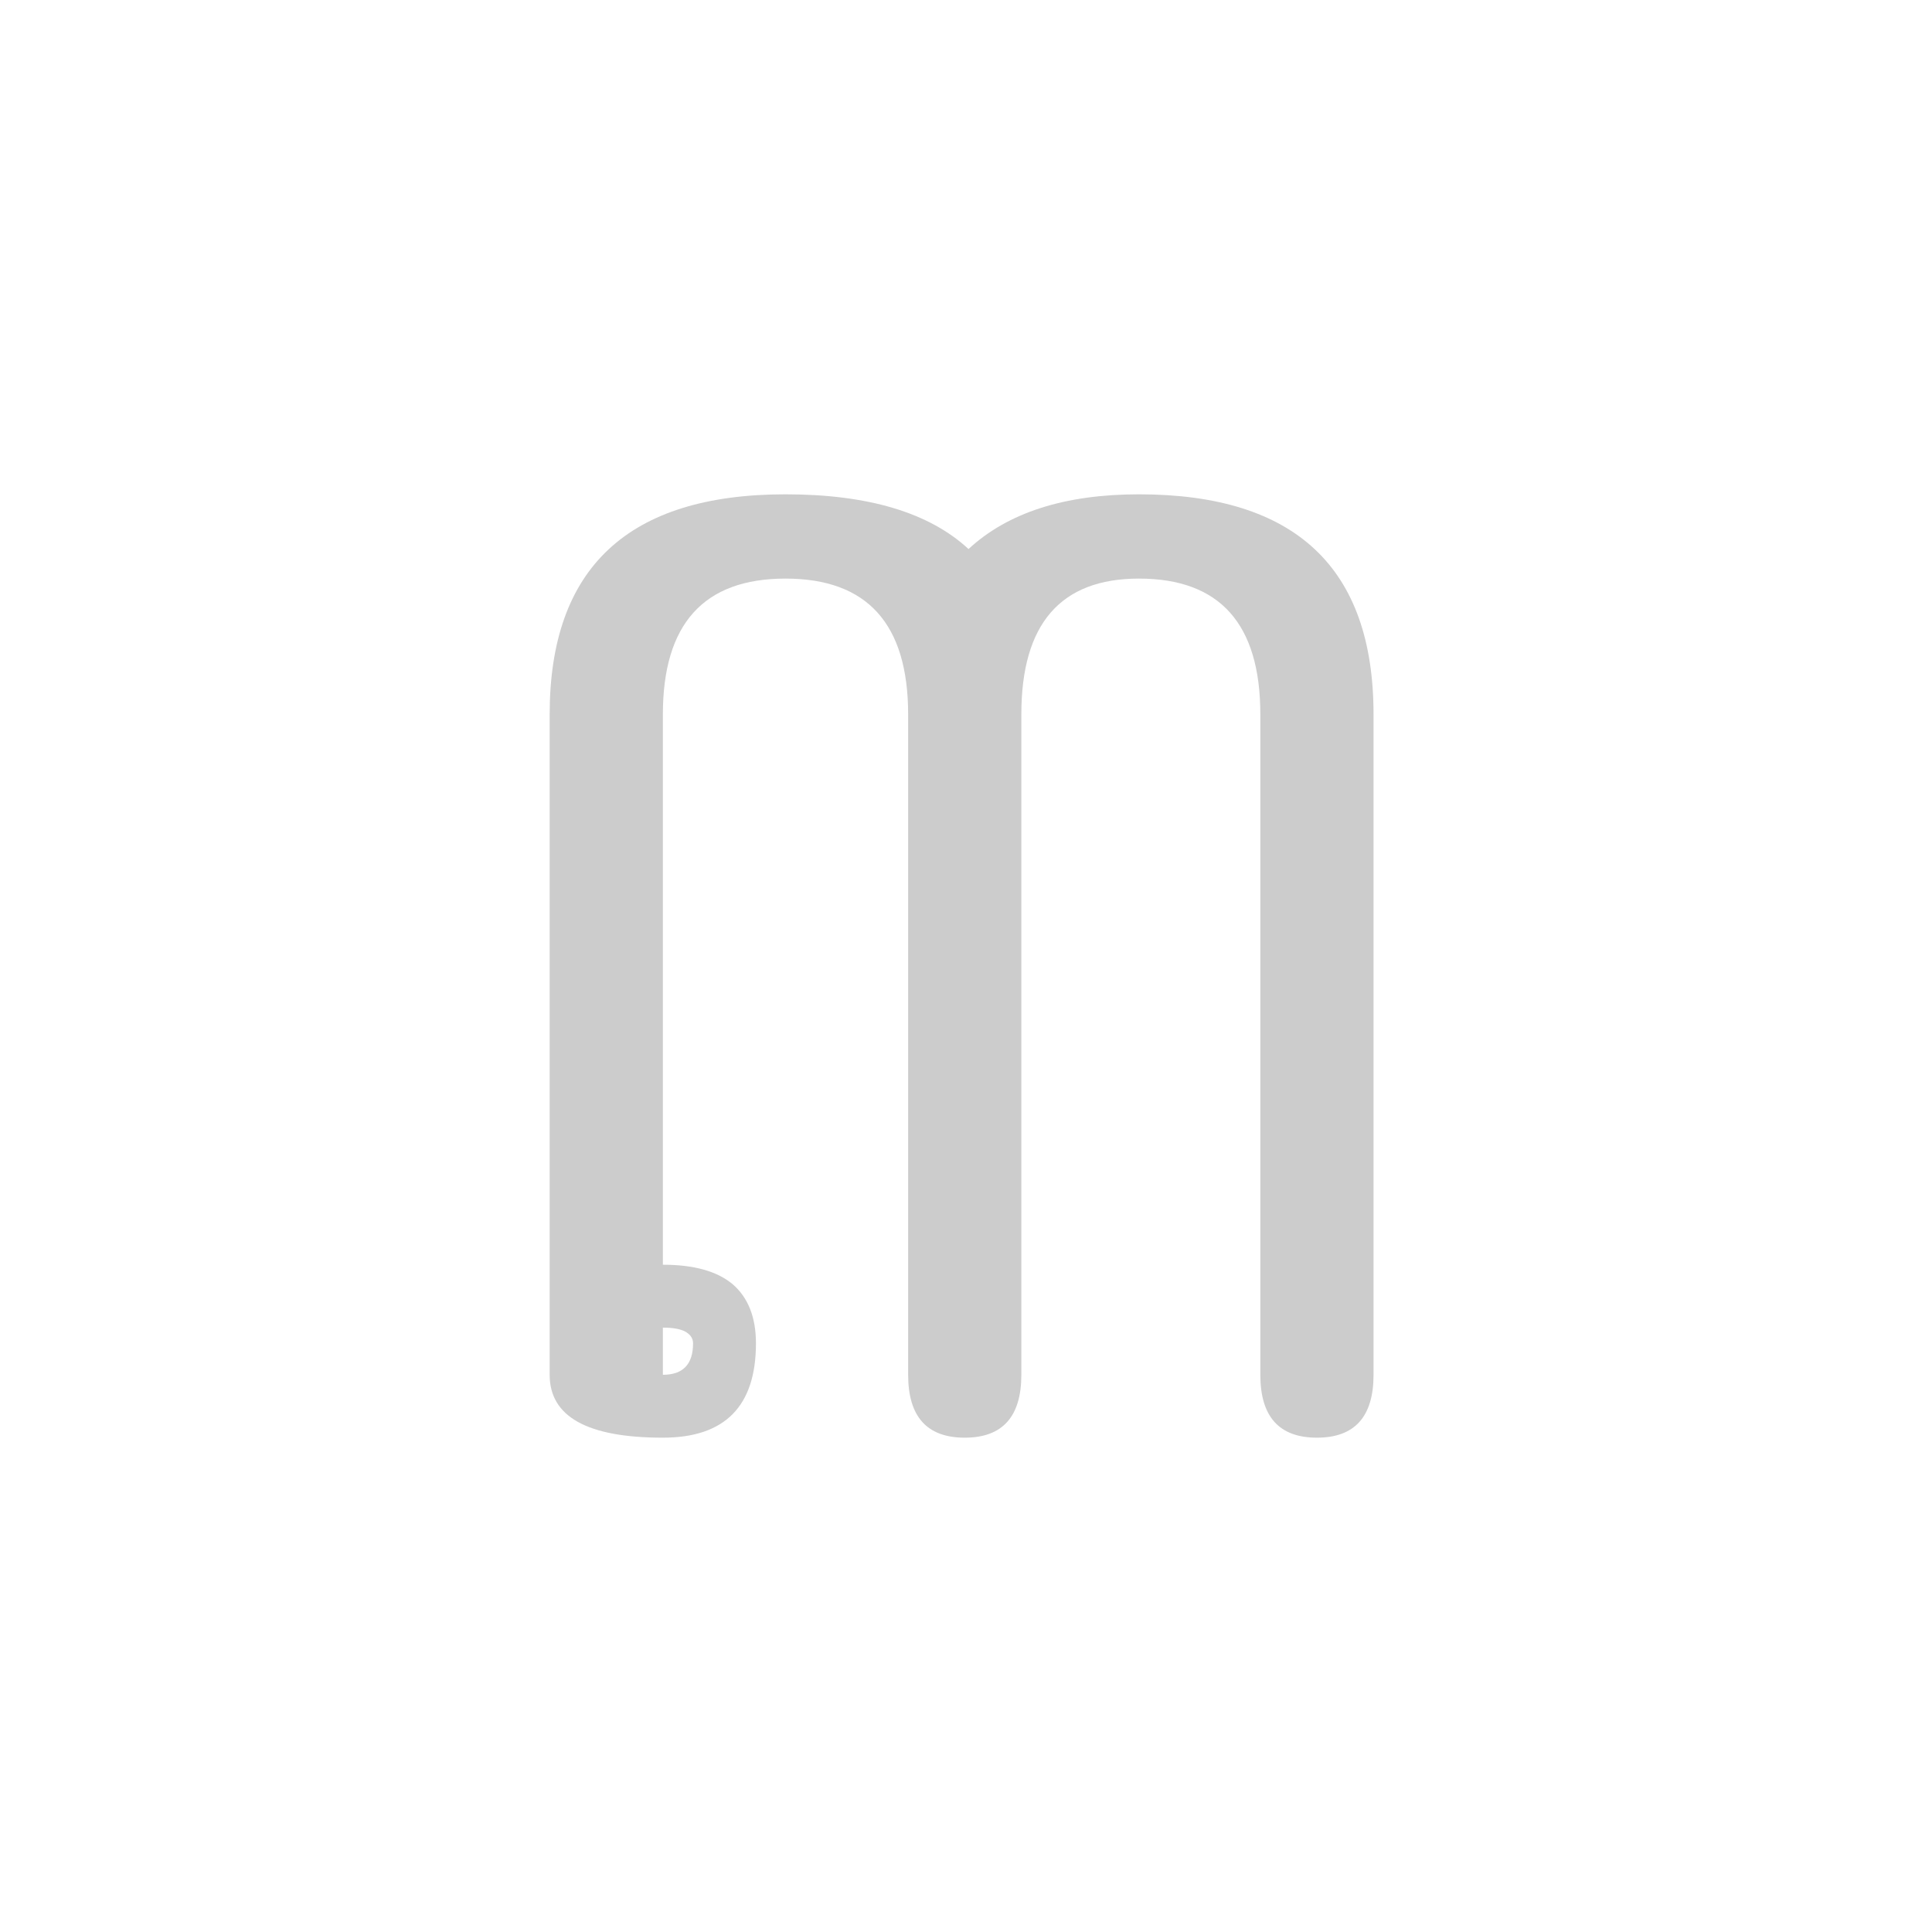 <svg id="z12736" class="acjk" version="1.1" viewBox="0 0 512 512" xmlns="http://www.w3.org/2000/svg" xmlns:xlink="http://www.w3.org/1999/xlink">
<style>
<![CDATA[
@keyframes zk {
	to {
		stroke-dashoffset:0;
	}
}
svg.acjk path[clip-path] {
	--t:3s;
	animation:zk 3s linear forwards 0s;
	stroke-dasharray:2000;
	stroke-dashoffset:2000;
	stroke-width:40;
	stroke-linecap:round;
	fill:none;
	stroke:#000;
}
svg.acjk path[id] {fill:#ccc;}
]]>
</style>
<path id="z12736d1" d="m 175.667,351.833 v 12.5 q 8,0 8,-8.333 0,-2 -2.167,-3.167 -2,-1 -5.833,-1 z M 240.667,189.333 q 0,-36 -32.5,-36 -32.5,0 -32.5,36 v 145.833 q 12.333,0 18.5,5.167 6.167,5.333 6.167,15.667 0,25 -24.667,25 -30,0 -30,-16.667 V 189.333 q 0,-58.333 62.5,-58.333 32.833,0 48.5,14.5 15.667,-14.5 45.167,-14.5 62.167,0 62.167,58.333 v 175 q 0,16.667 -15,16.667 -15,0 -15,-16.667 V 189.333 q 0,-36 -32.167,-36 -31.167,0 -31.167,36 v 175 q 0,16.667 -15,16.667 -15,0 -15,-16.667 z"/>
<defs>
	<clipPath id="z12736c1"><use xlink:href="#z12736d1"/></clipPath>
</defs>
<path style="--d:0s;--length:2000" clip-path="url(#z12736c1)" d="m 174.331,337.669 17.276,4.712 7.853,15.706 -9.423,14.135 -18.847,1.571 -12.564,-9.423 4.712,-201.031 29.84,-21.988 40.834,1.571 L 256,169.62 254.429,391.067 256,171.19 l 31.411,-32.982 43.975,4.712 20.417,37.693 -1.571,215.166"/>
</svg>
  